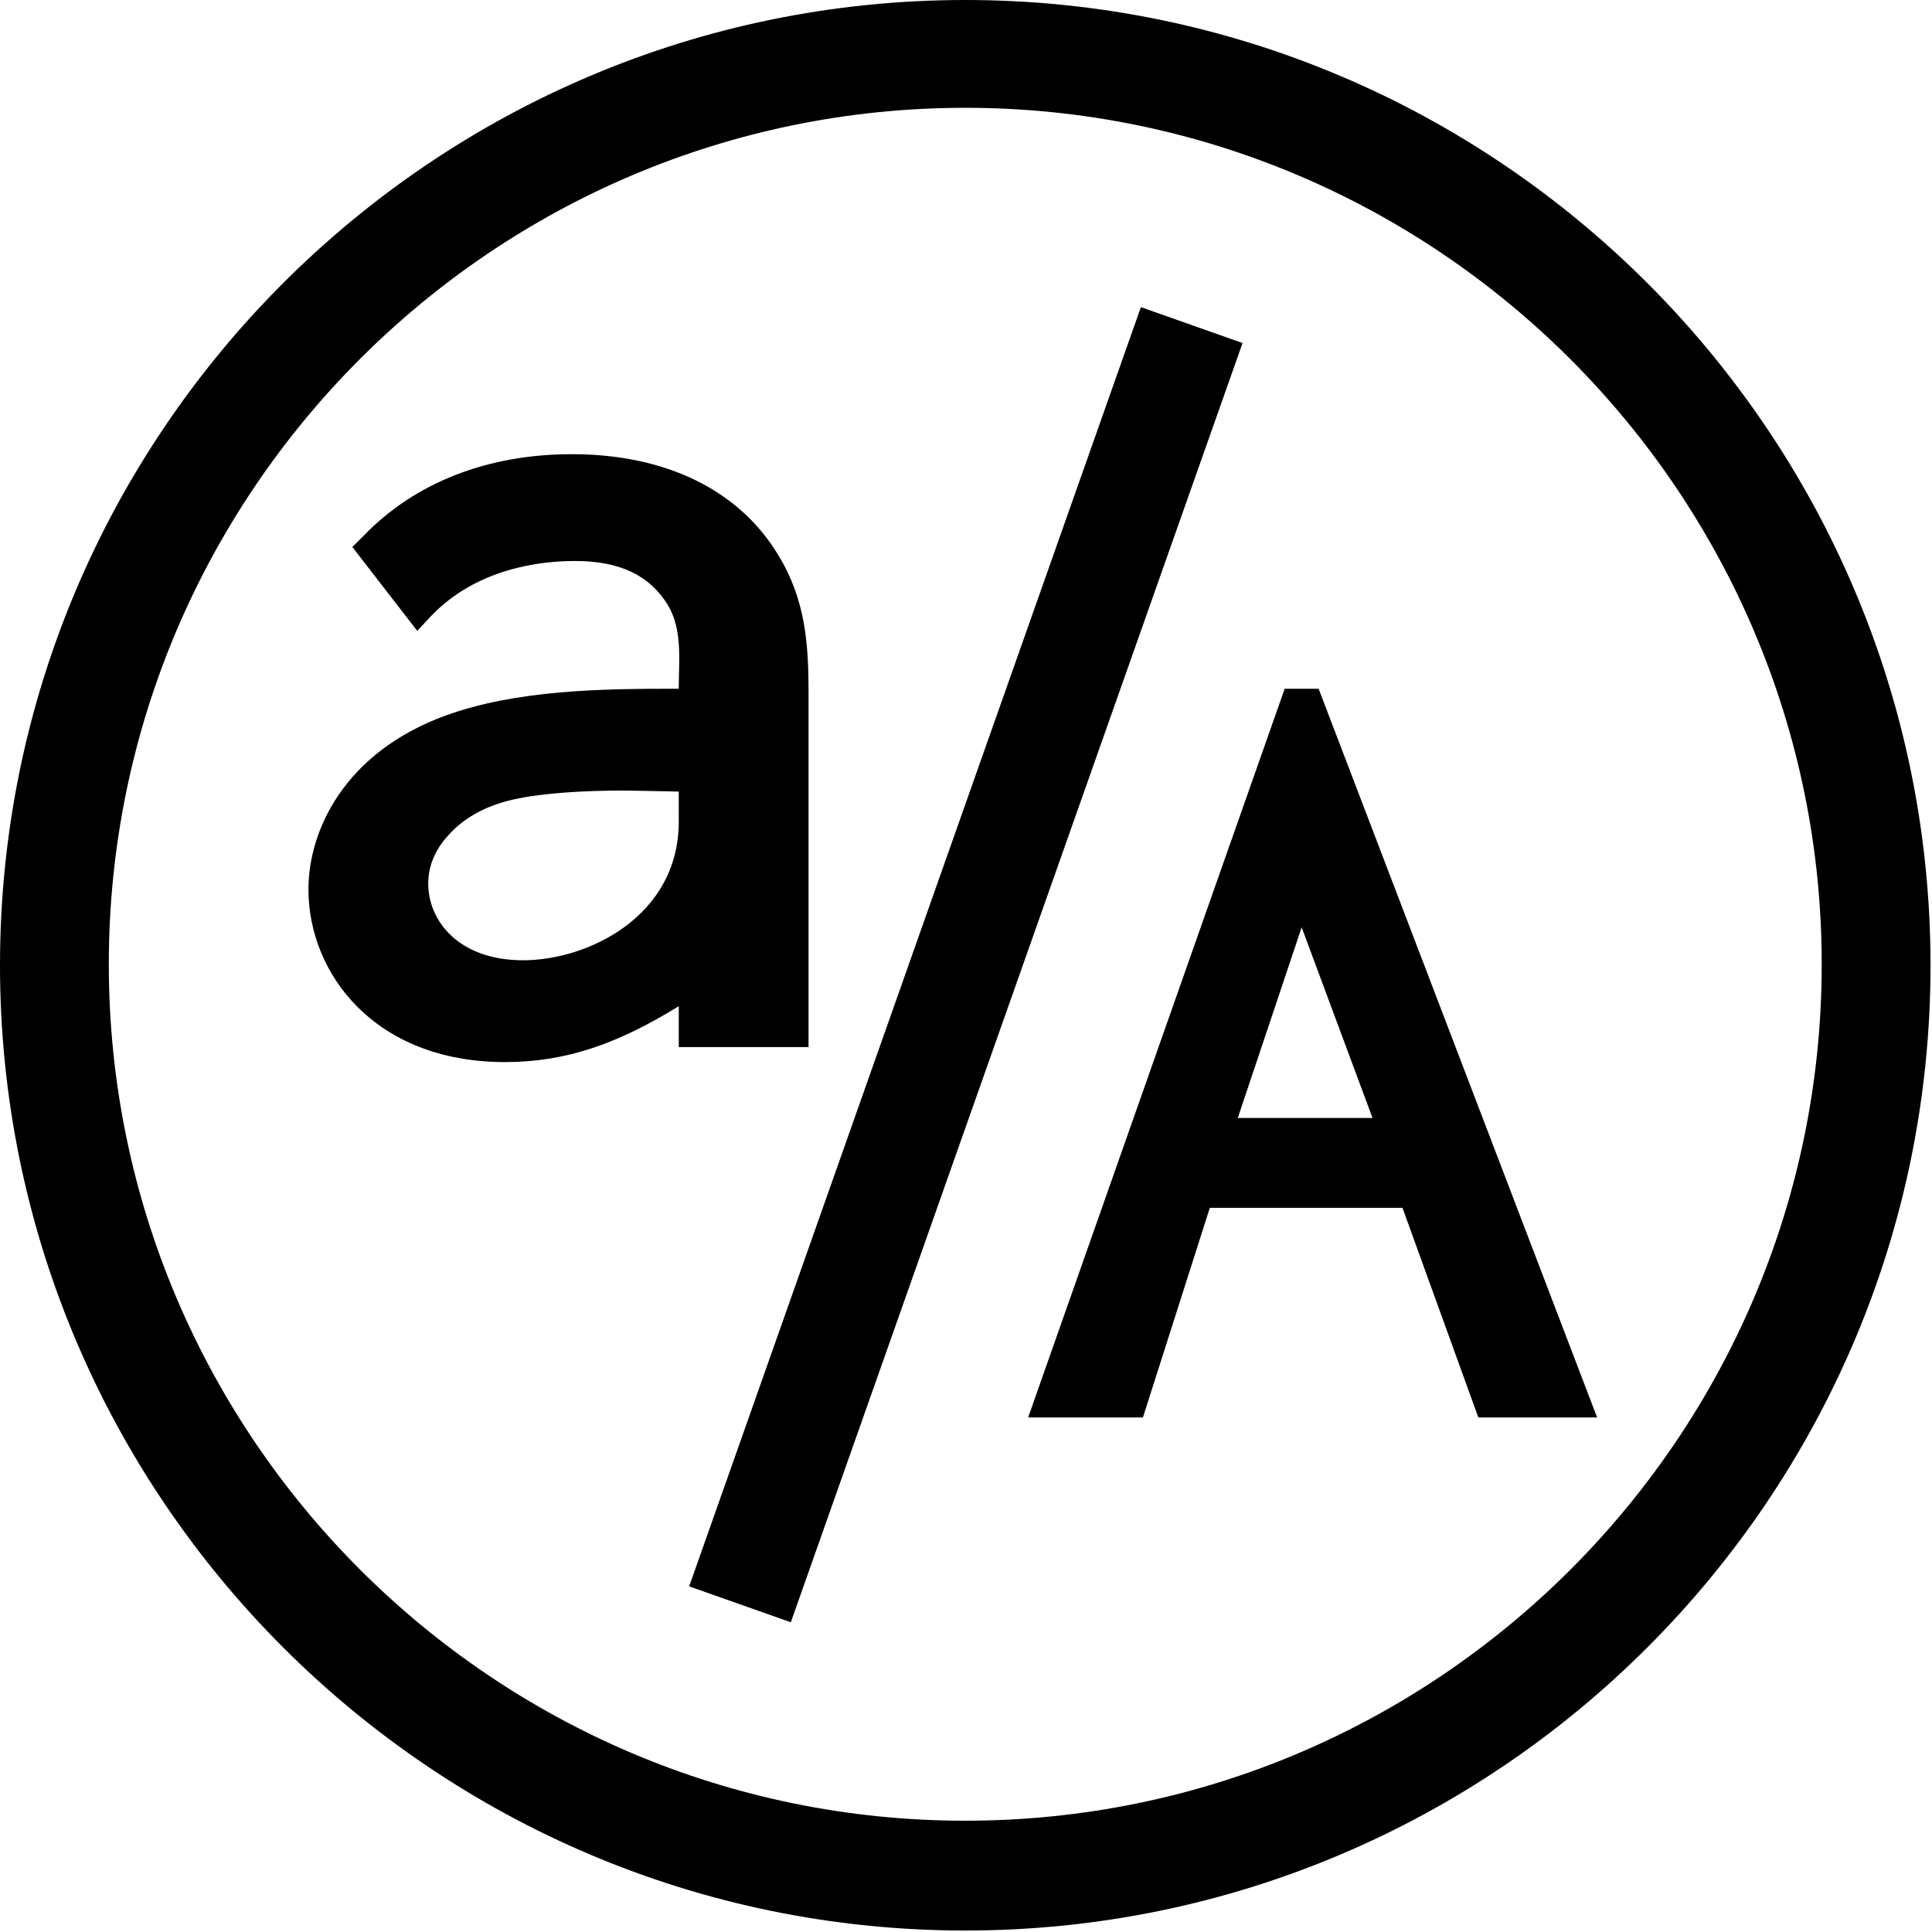 <?xml version="1.0" encoding="UTF-8" standalone="no"?>
<svg
   xmlns:dc="http://purl.org/dc/elements/1.1/"
   xmlns:cc="http://creativecommons.org/ns#"
   xmlns:rdf="http://www.w3.org/1999/02/22-rdf-syntax-ns#"
   xmlns:svg="http://www.w3.org/2000/svg"
   xmlns="http://www.w3.org/2000/svg"
   xmlns:sodipodi="http://sodipodi.sourceforge.net/DTD/sodipodi-0.dtd"
   xmlns:inkscape="http://www.inkscape.org/namespaces/inkscape"
   inkscape:version="1.0beta2 (2b71d25, 2019-12-03)"
   height="30"
   width="30"
   sodipodi:docname="logo-emblem-black.svg"
   xml:space="preserve"
   enable-background="new 0 0 193.4 193.4"
   viewBox="0 0 30 30"
   y="0px"
   x="0px"
   id="Layer_1"
   version="1.1"><defs
   id="defs57" /><sodipodi:namedview
   inkscape:current-layer="Layer_1"
   inkscape:window-maximized="0"
   inkscape:window-y="23"
   inkscape:window-x="0"
   inkscape:cy="10.870727"
   inkscape:cx="14.999997"
   inkscape:zoom="3.474664"
   fit-margin-bottom="0"
   fit-margin-right="0"
   fit-margin-left="0"
   fit-margin-top="0"
   showgrid="false"
   id="namedview55"
   inkscape:window-height="976"
   inkscape:window-width="1437"
   inkscape:pageshadow="2"
   inkscape:pageopacity="0"
   guidetolerance="10"
   gridtolerance="10"
   objecttolerance="10"
   borderopacity="1"
   inkscape:document-rotation="0"
   bordercolor="#666666"
   pagecolor="#ffffff" />
<g
   style="stroke-width:6.447"
   transform="scale(0.155)"
   id="g22">
	<g
   style="stroke-width:6.447"
   id="g12">
		<path
   style="stroke-width:6.447"
   inkscape:connector-curvature="0"
   id="path10"
   d="M 96.7,193.4 C 43.4,193.4 0,150 0,96.7 0,43.4 43.4,0 96.7,0 c 53.3,0 96.7,43.4 96.7,96.7 0,53.3 -43.4,96.7 -96.7,96.7 z m 0,-182.6 c -47.3,0 -85.8,38.5 -85.8,85.8 0,47.3 38.5,85.8 85.8,85.8 47.3,0 85.8,-38.5 85.8,-85.8 0,-47.2 -38.5,-85.8 -85.8,-85.8 z" />
	</g>
	<path
   style="stroke-width:6.447"
   inkscape:connector-curvature="0"
   id="path14"
   d="m 77.9,55.5 c -3.9,-6.4 -11.2,-10 -20.6,-10 -8.4,0 -15.7,2.8 -20.9,8.2 l -1.1,1.1 6.5,8.4 1.4,-1.5 c 4.6,-4.8 11,-5.5 14.4,-5.5 4.6,0 7.5,1.5 9.3,4.4 1.5,2.5 1.1,5.6 1.1,8.3 V 69 h -0.6 c -7,0 -15.7,0.1 -22.8,2.7 -10.1,3.7 -13.7,11.5 -13.7,17.4 0,8.4 6.6,17.3 19.7,17.3 6.2,0 11.4,-1.9 17.4,-5.6 v 4.1 H 81 V 69.4 C 81,64.5 80.7,60 77.9,55.5 Z M 52.4,96.2 c -6.4,0 -9.5,-3.9 -9.5,-7.7 0,-1.6 0.6,-3.3 2,-4.8 1.3,-1.5 3.4,-2.9 6.5,-3.6 3.1,-0.7 7.5,-0.9 10.9,-0.9 1.2,0 5.7,0.1 5.7,0.1 v 3 c 0,9.5 -9.1,13.9 -15.6,13.9 z" />
	<g
   style="stroke-width:6.447"
   id="g18">
		<rect
   style="stroke-width:6.447"
   id="rect16"
   height="135.9"
   width="10.8"
   transform="matrix(0.943,0.333,-0.333,0.943,37.756,-26.698)"
   y="28.7"
   x="91.3" />
	</g>
	<path
   style="stroke-width:6.447"
   inkscape:connector-curvature="0"
   id="path20"
   d="m 132.1,69 h -3.4 L 103,142 h 11.5 l 6.7,-21 h 19.3 l 7.6,21 H 160 Z m -8.1,43 6.4,-19.1 7.1,19.1 z" />
</g>
<g
   style="stroke-width:6.447"
   transform="scale(0.155)"
   id="g24">
</g>
<g
   style="stroke-width:6.447"
   transform="scale(0.155)"
   id="g26">
</g>
<g
   style="stroke-width:6.447"
   transform="scale(0.155)"
   id="g28">
</g>
<g
   style="stroke-width:6.447"
   transform="scale(0.155)"
   id="g30">
</g>
<g
   style="stroke-width:6.447"
   transform="scale(0.155)"
   id="g32">
</g>
<g
   style="stroke-width:6.447"
   transform="scale(0.155)"
   id="g34">
</g>
<g
   style="stroke-width:6.447"
   transform="scale(0.155)"
   id="g36">
</g>
<g
   style="stroke-width:6.447"
   transform="scale(0.155)"
   id="g38">
</g>
<g
   style="stroke-width:6.447"
   transform="scale(0.155)"
   id="g40">
</g>
<g
   style="stroke-width:6.447"
   transform="scale(0.155)"
   id="g42">
</g>
<g
   style="stroke-width:6.447"
   transform="scale(0.155)"
   id="g44">
</g>
<g
   style="stroke-width:6.447"
   transform="scale(0.155)"
   id="g46">
</g>
<g
   style="stroke-width:6.447"
   transform="scale(0.155)"
   id="g48">
</g>
<g
   style="stroke-width:6.447"
   transform="scale(0.155)"
   id="g50">
</g>
<g
   style="stroke-width:6.447"
   transform="scale(0.155)"
   id="g52">
</g>
</svg>
